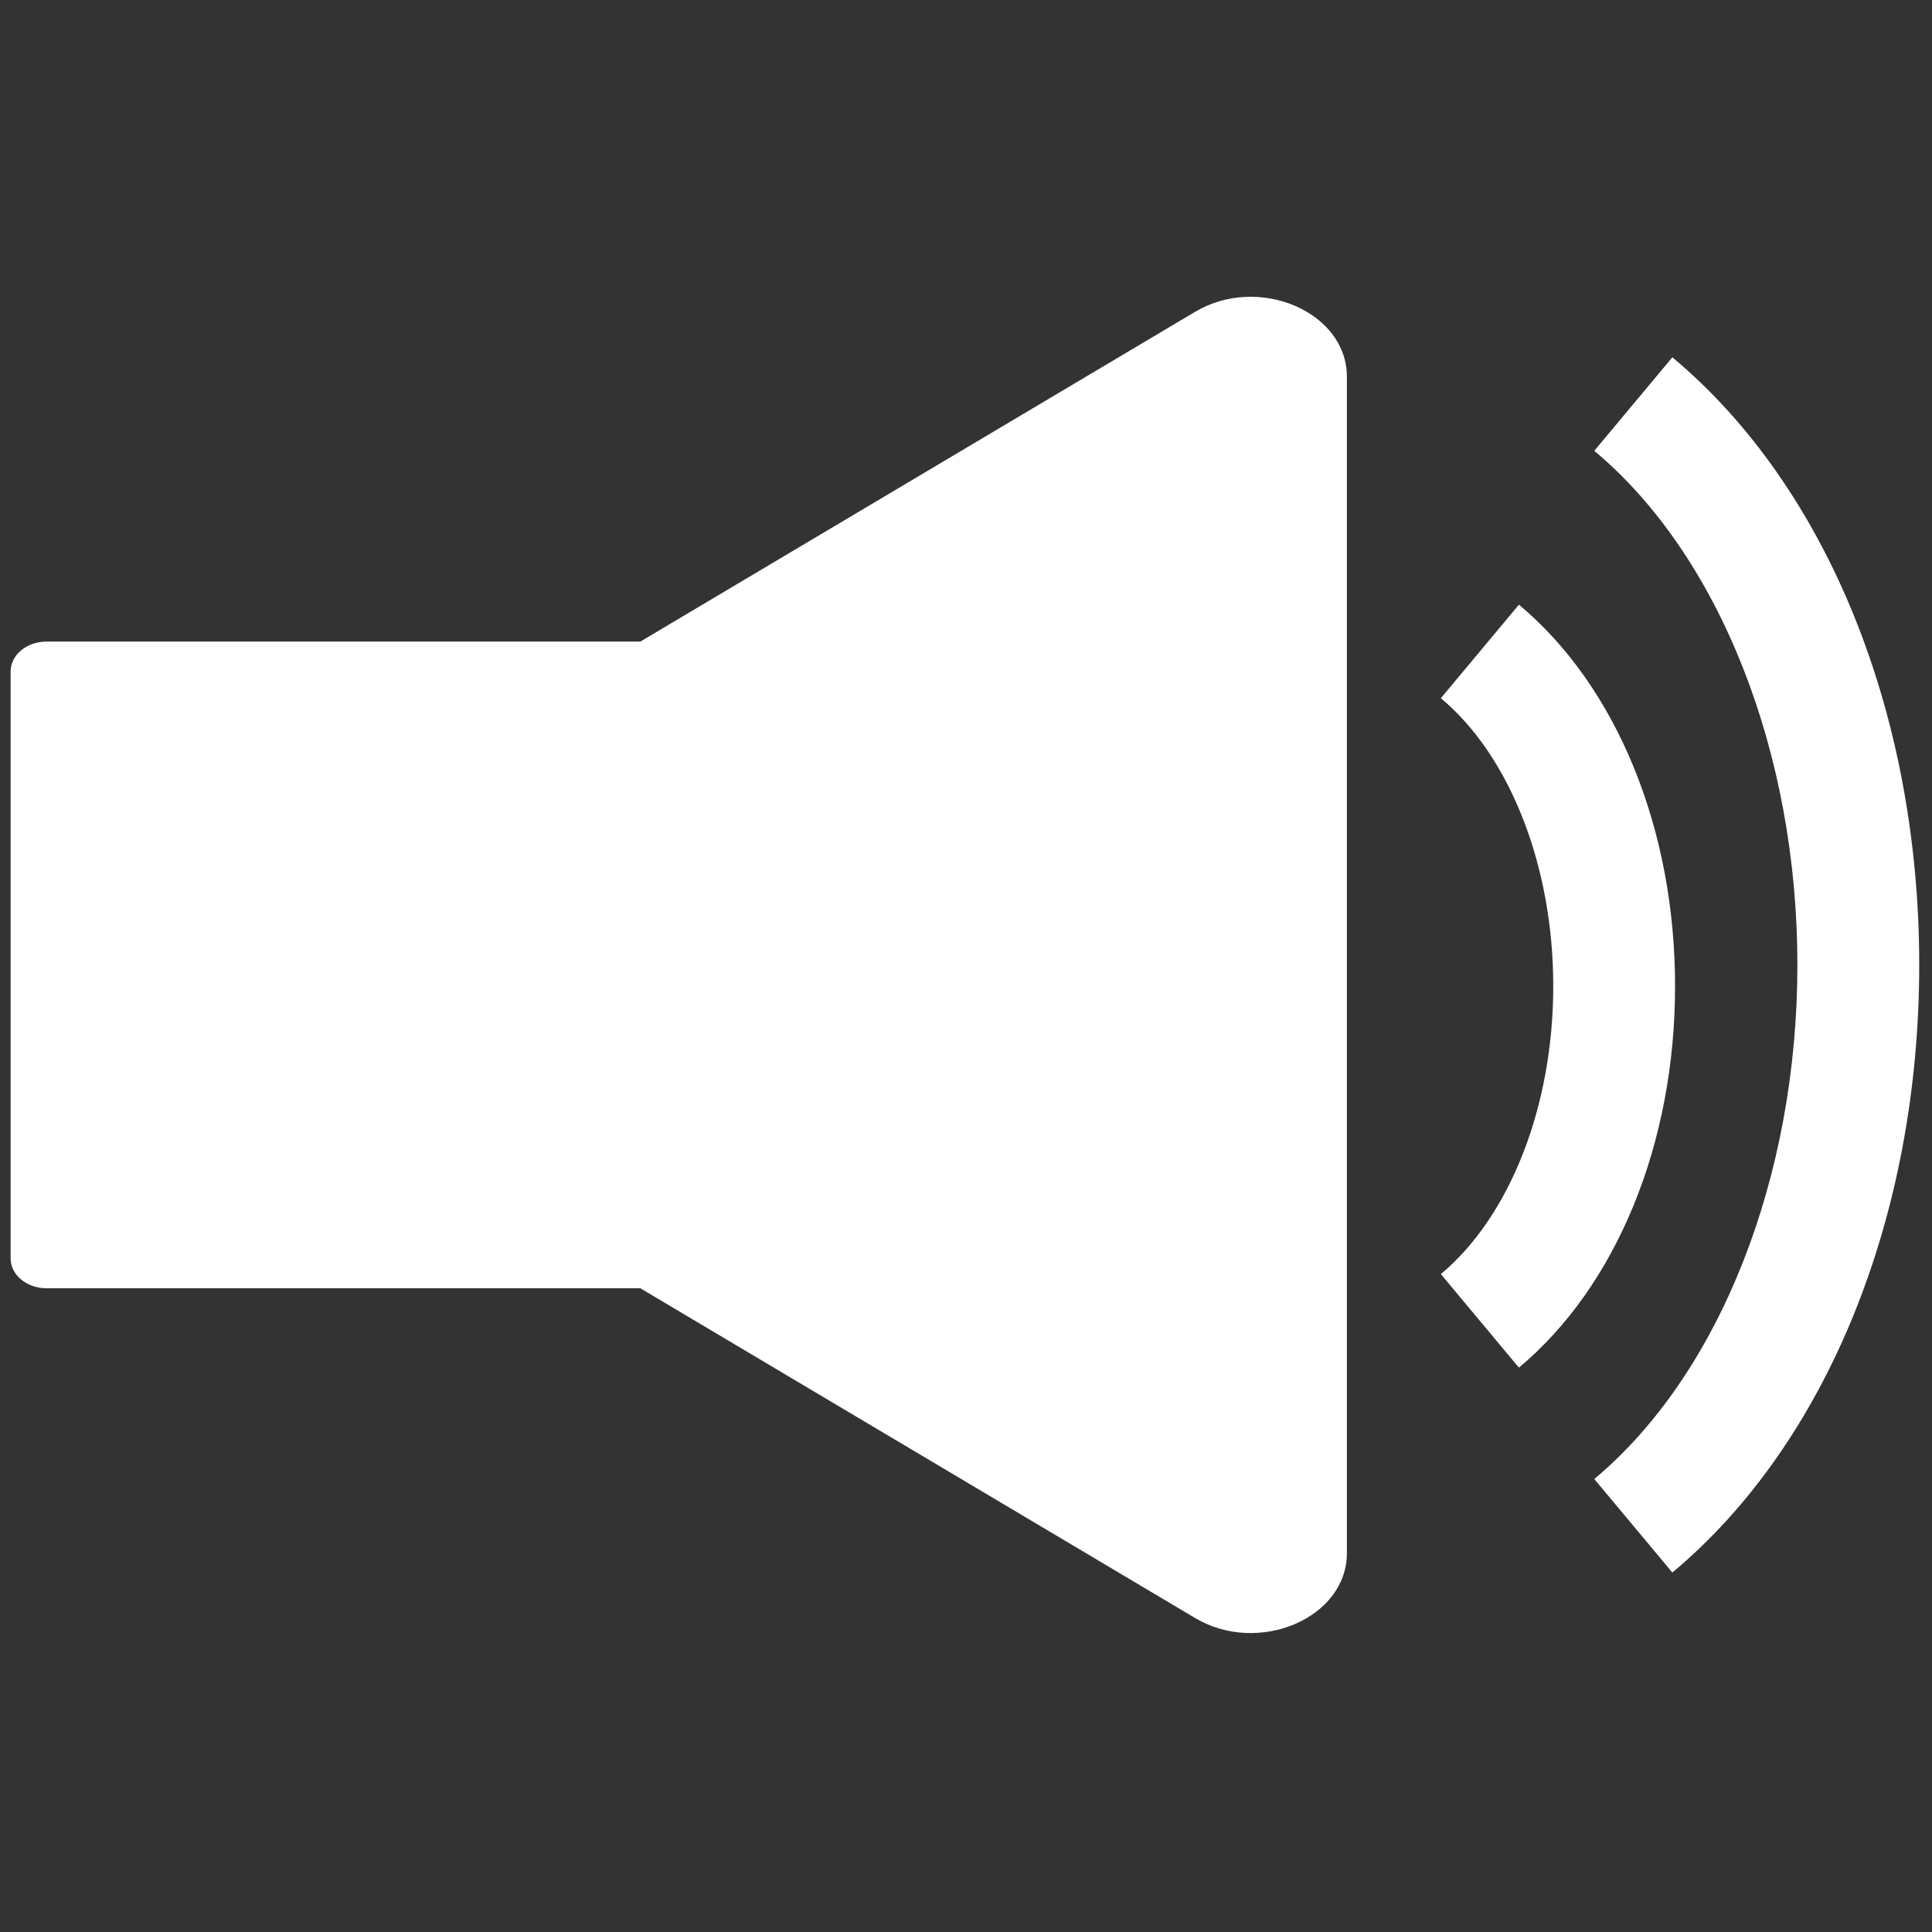 <svg xmlns="http://www.w3.org/2000/svg" xmlns:xlink="http://www.w3.org/1999/xlink" version="1.1" width="256" height="256" viewBox="0 0 256 256" xml:space="preserve">

<rect x="0" y="0" width="256" height="256" fill="#333333" stroke="none"/>

<defs>
</defs>
<g style="stroke: none; stroke-width: 0; stroke-dasharray: none; stroke-linecap: butt; stroke-linejoin: miter; stroke-miterlimit: 10; fill: none; fill-rule: nonzero; opacity: 1;" transform="translate(1.407 1.407) scale(2.81 2.81)" >
	<path d="M 55.856 14.202 L 29.694 29.753 h -28 C 0.758 29.753 0 30.384 0 31.162 v 27.677 c 0 0.778 0.758 1.408 1.694 1.408 h 28 l 26.162 15.551 c 2.995 1.78 7.156 0 7.156 -3.061 v -9.635 v -2.855 V 29.753 v -12.49 C 63.012 14.202 58.851 12.422 55.856 14.202 z" style="stroke: none; stroke-width: 1; stroke-dasharray: none; stroke-linecap: butt; stroke-linejoin: miter; stroke-miterlimit: 10; fill: rgb(255,255,255); fill-rule: nonzero; opacity: 1;" transform=" matrix(1 0 0 1 0 0) " stroke-linecap="round" />
	<path d="M 71.124 63.989 l -3.682 -4.41 c 3.27 -2.73 5.301 -7.934 5.301 -13.578 c 0 -5.645 -2.031 -10.848 -5.301 -13.579 l 3.682 -4.41 c 4.611 3.851 7.363 10.575 7.363 17.988 S 75.735 60.139 71.124 63.989 z" style="stroke: none; stroke-width: 1; stroke-dasharray: none; stroke-linecap: butt; stroke-linejoin: miter; stroke-miterlimit: 10; fill: rgb(255,255,255); fill-rule: nonzero; opacity: 1;" transform=" matrix(1 0 0 1 0 0) " stroke-linecap="round" />
	<path d="M 78.359 73.652 l -3.682 -4.41 C 80.585 64.309 84.255 55.02 84.255 45 c 0 -10.02 -3.67 -19.309 -9.578 -24.242 l 3.682 -4.41 C 85.648 22.434 90 33.145 90 45 C 90 56.853 85.648 67.565 78.359 73.652 z" style="stroke: none; stroke-width: 1; stroke-dasharray: none; stroke-linecap: butt; stroke-linejoin: miter; stroke-miterlimit: 10; fill: rgb(255,255,255); fill-rule: nonzero; opacity: 1;" transform=" matrix(1 0 0 1 0 0) " stroke-linecap="round" />
</g>
</svg>